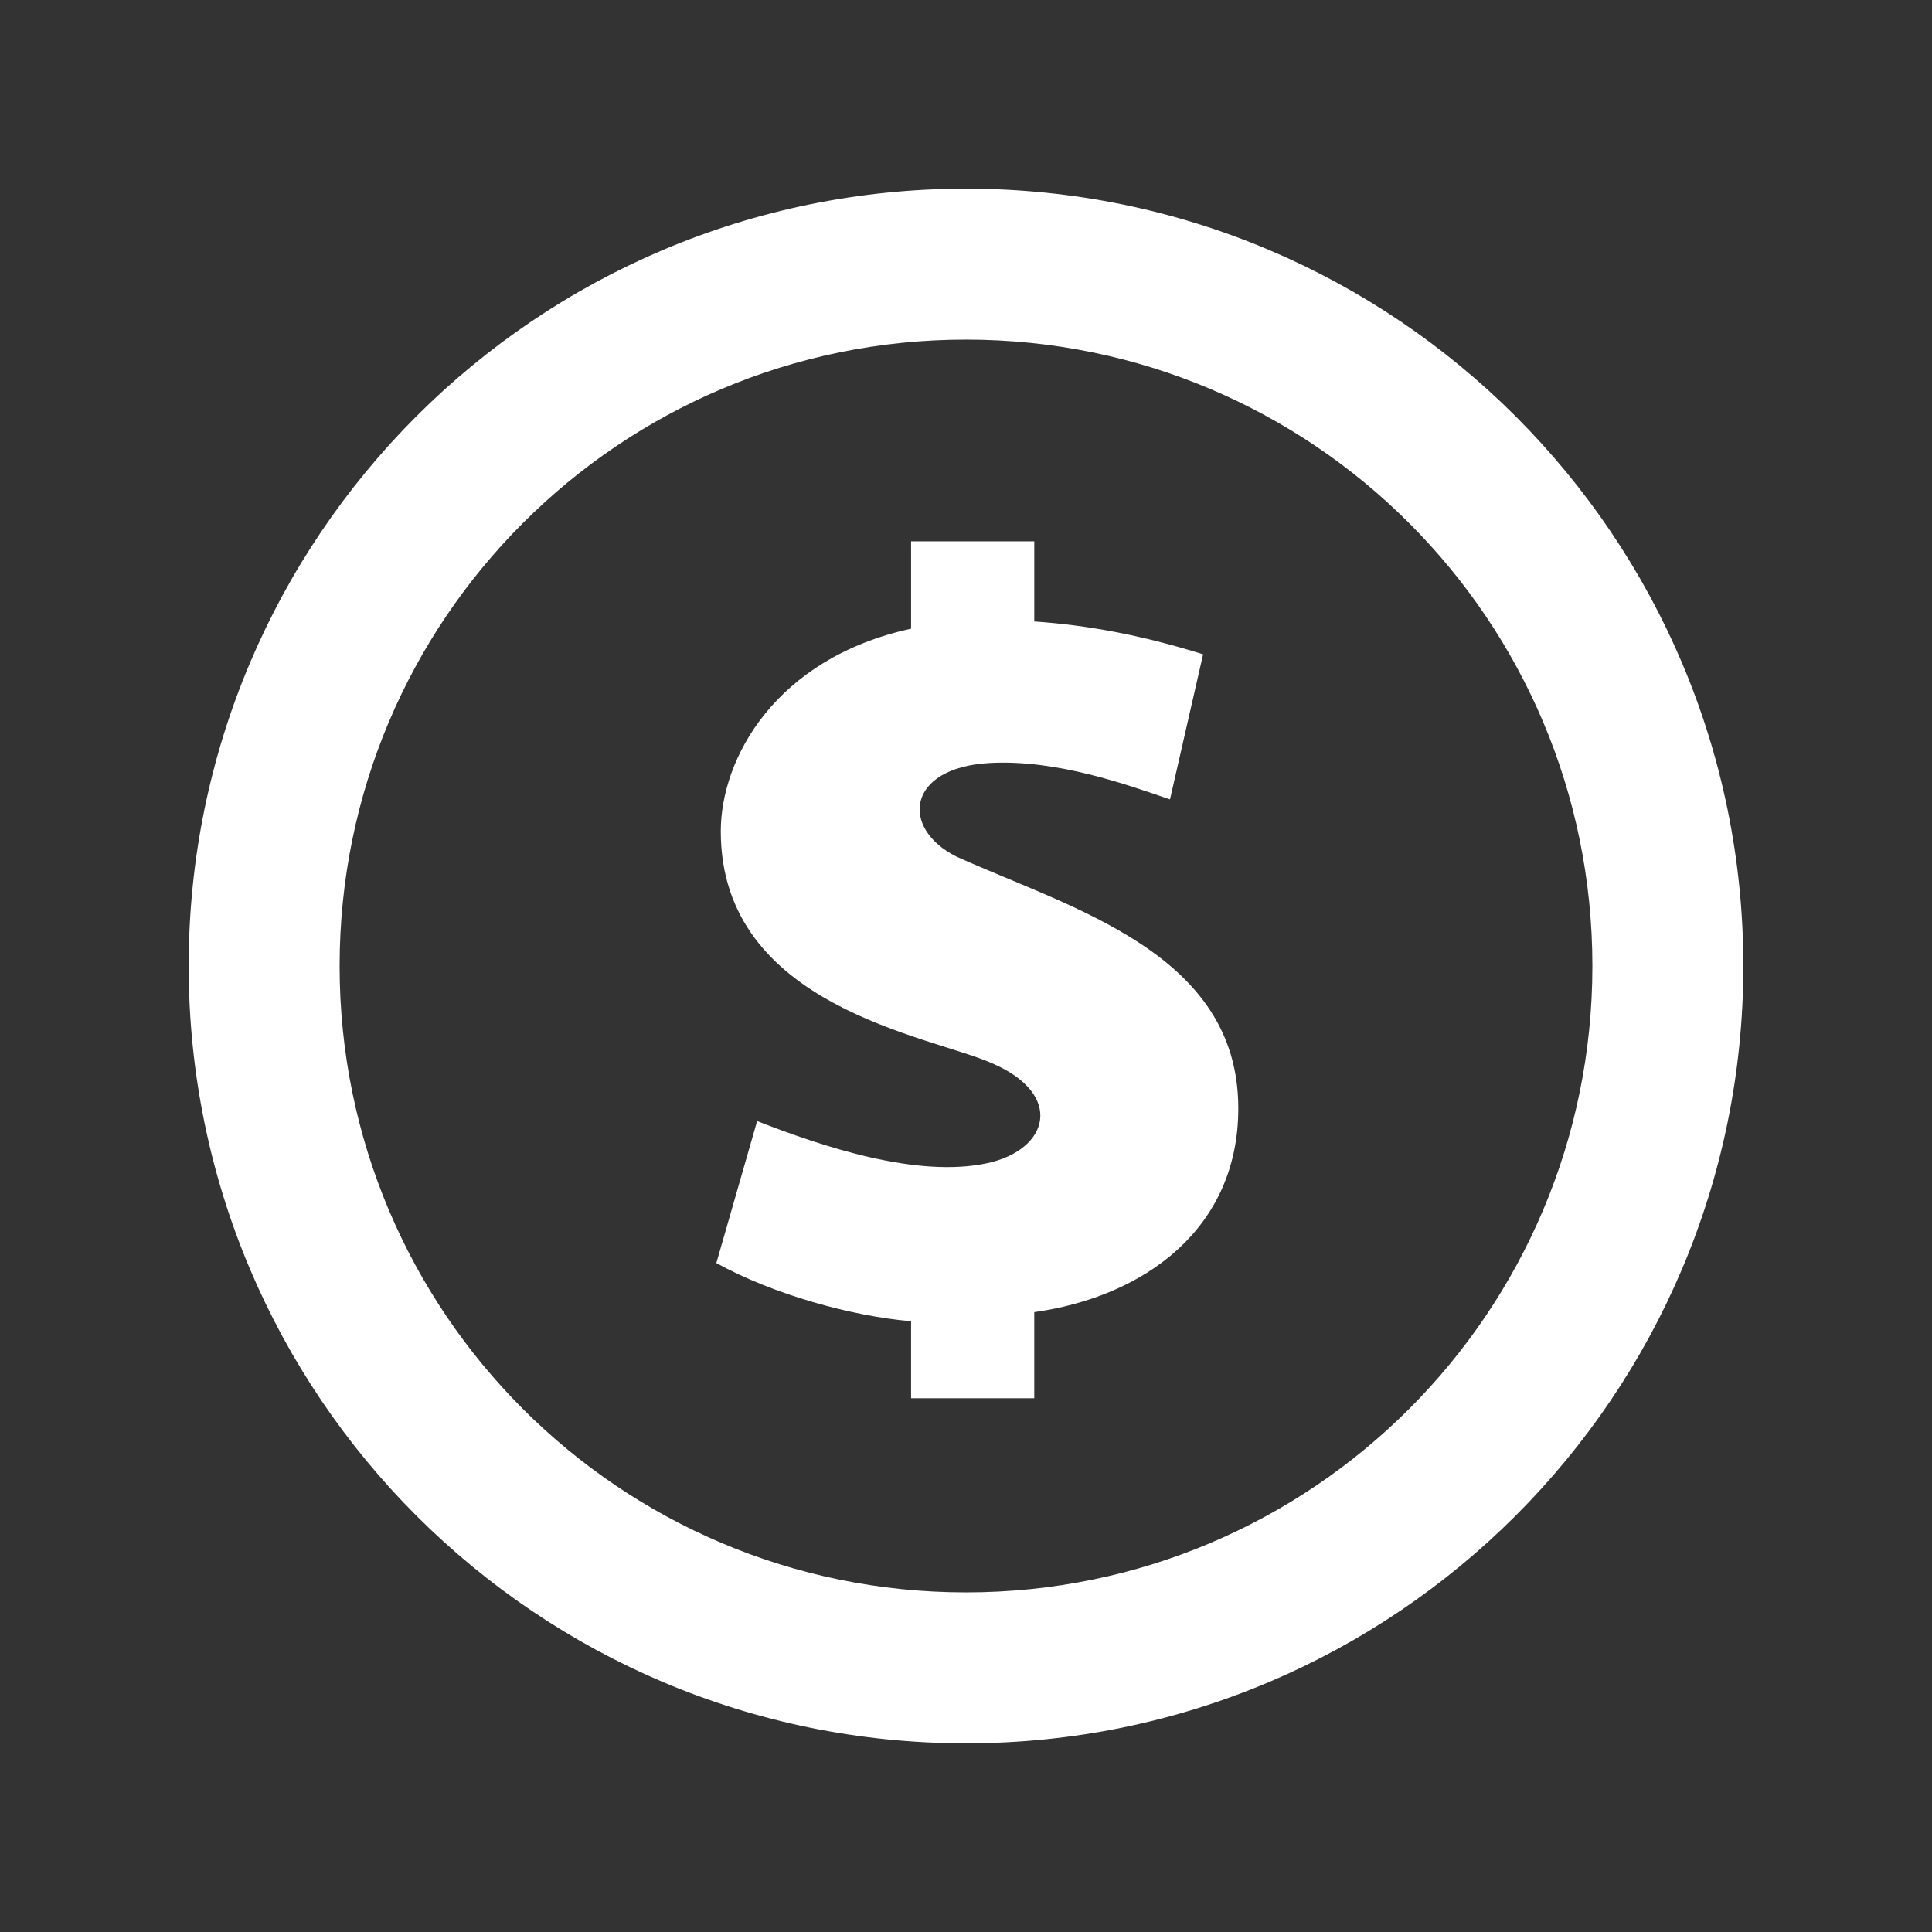 <svg xmlns="http://www.w3.org/2000/svg" width="512" height="512" viewBox="0 0 512 512"><rect x="0" y="0" width="512" height="512" fill="#333333" stroke="none"/><path fill="#FFF" d="M256 90c91.74 0 166 74.243 166 166 0 91.742-74.243 166-166 166-91.74 0-166-74.243-166-166 0-91.74 74.244-166 166-166m0-40C142.23 50 50 142.23 50 256s92.23 206 206 206 206-92.23 206-206S369.77 50 256 50zm18.09 297.732v22.816h-32.644V350.14c-15.67-1.34-36.36-7.02-51.604-15.418l10.802-37.623c17.263 6.732 42.45 15.2 61.075 11.134 16.29-3.553 20.396-18.18 1.224-26.443-16.195-7.27-71.928-14.874-71.928-61.485 0-19.31 14.474-45.85 50.432-53.698V143.45h32.645v21.25c13.99.962 28.262 3.546 44.74 8.7-1.648 7.2-8.77 38.447-8.77 38.447-11.38-3.873-29.98-10.643-47.84-9.64-22.066 1.24-23.647 17.355-8.772 24.795 30.516 13.8 74.71 25.534 74.71 66.69.042 31.804-24.736 49.915-54.07 54.04z"/></svg>